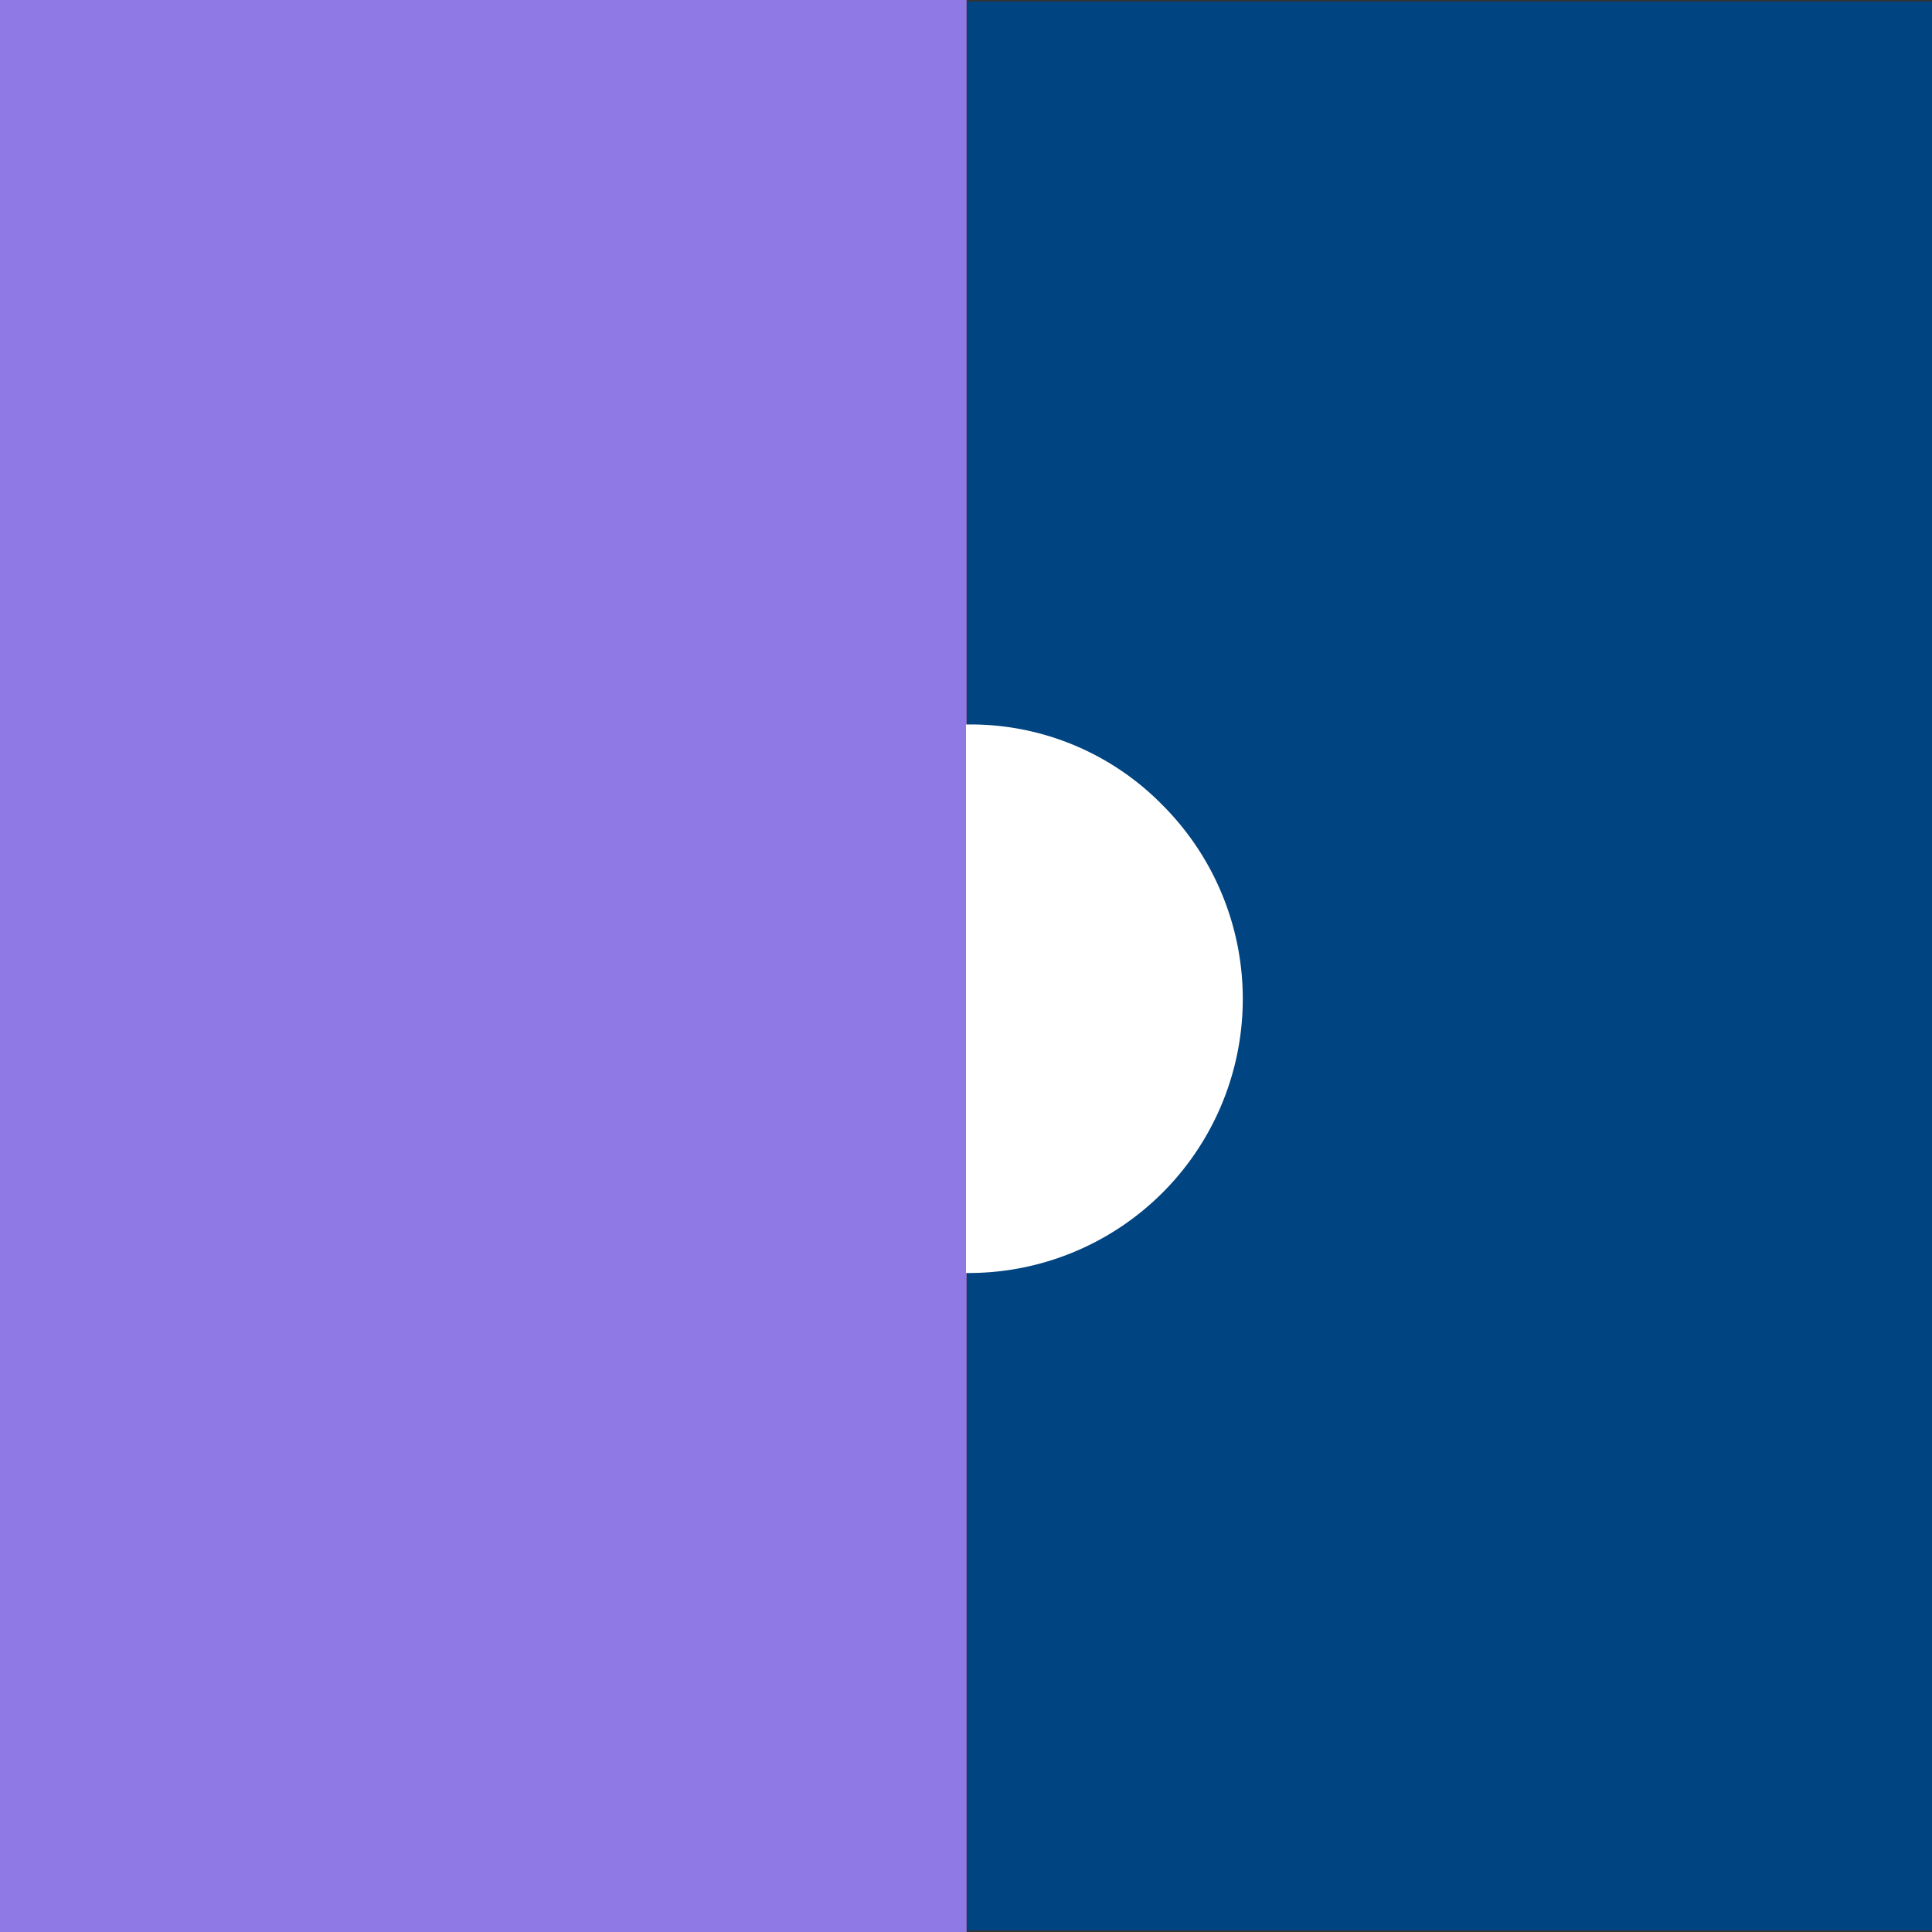 <svg id="Capa_1" data-name="Capa 1" xmlns="http://www.w3.org/2000/svg" viewBox="0 0 64 64"><rect x="0" y="0" width="64" height="64" fill="#333333" stroke="none"/><defs><style>.cls-1{fill:#004481;}.cls-2{fill:#8f7ae5;}.cls-3{fill:#fff;}</style></defs><title>tilesDemos</title><rect class="cls-1" x="32.05" y="0.05" width="31.95" height="63.9"/><rect class="cls-2" y="-0.02" width="32.02" height="64.03"/><path class="cls-3" d="M32,42.17h.08a9.08,9.08,0,0,0,6.42-15.51h0A8.89,8.89,0,0,0,32,24Z"/></svg>